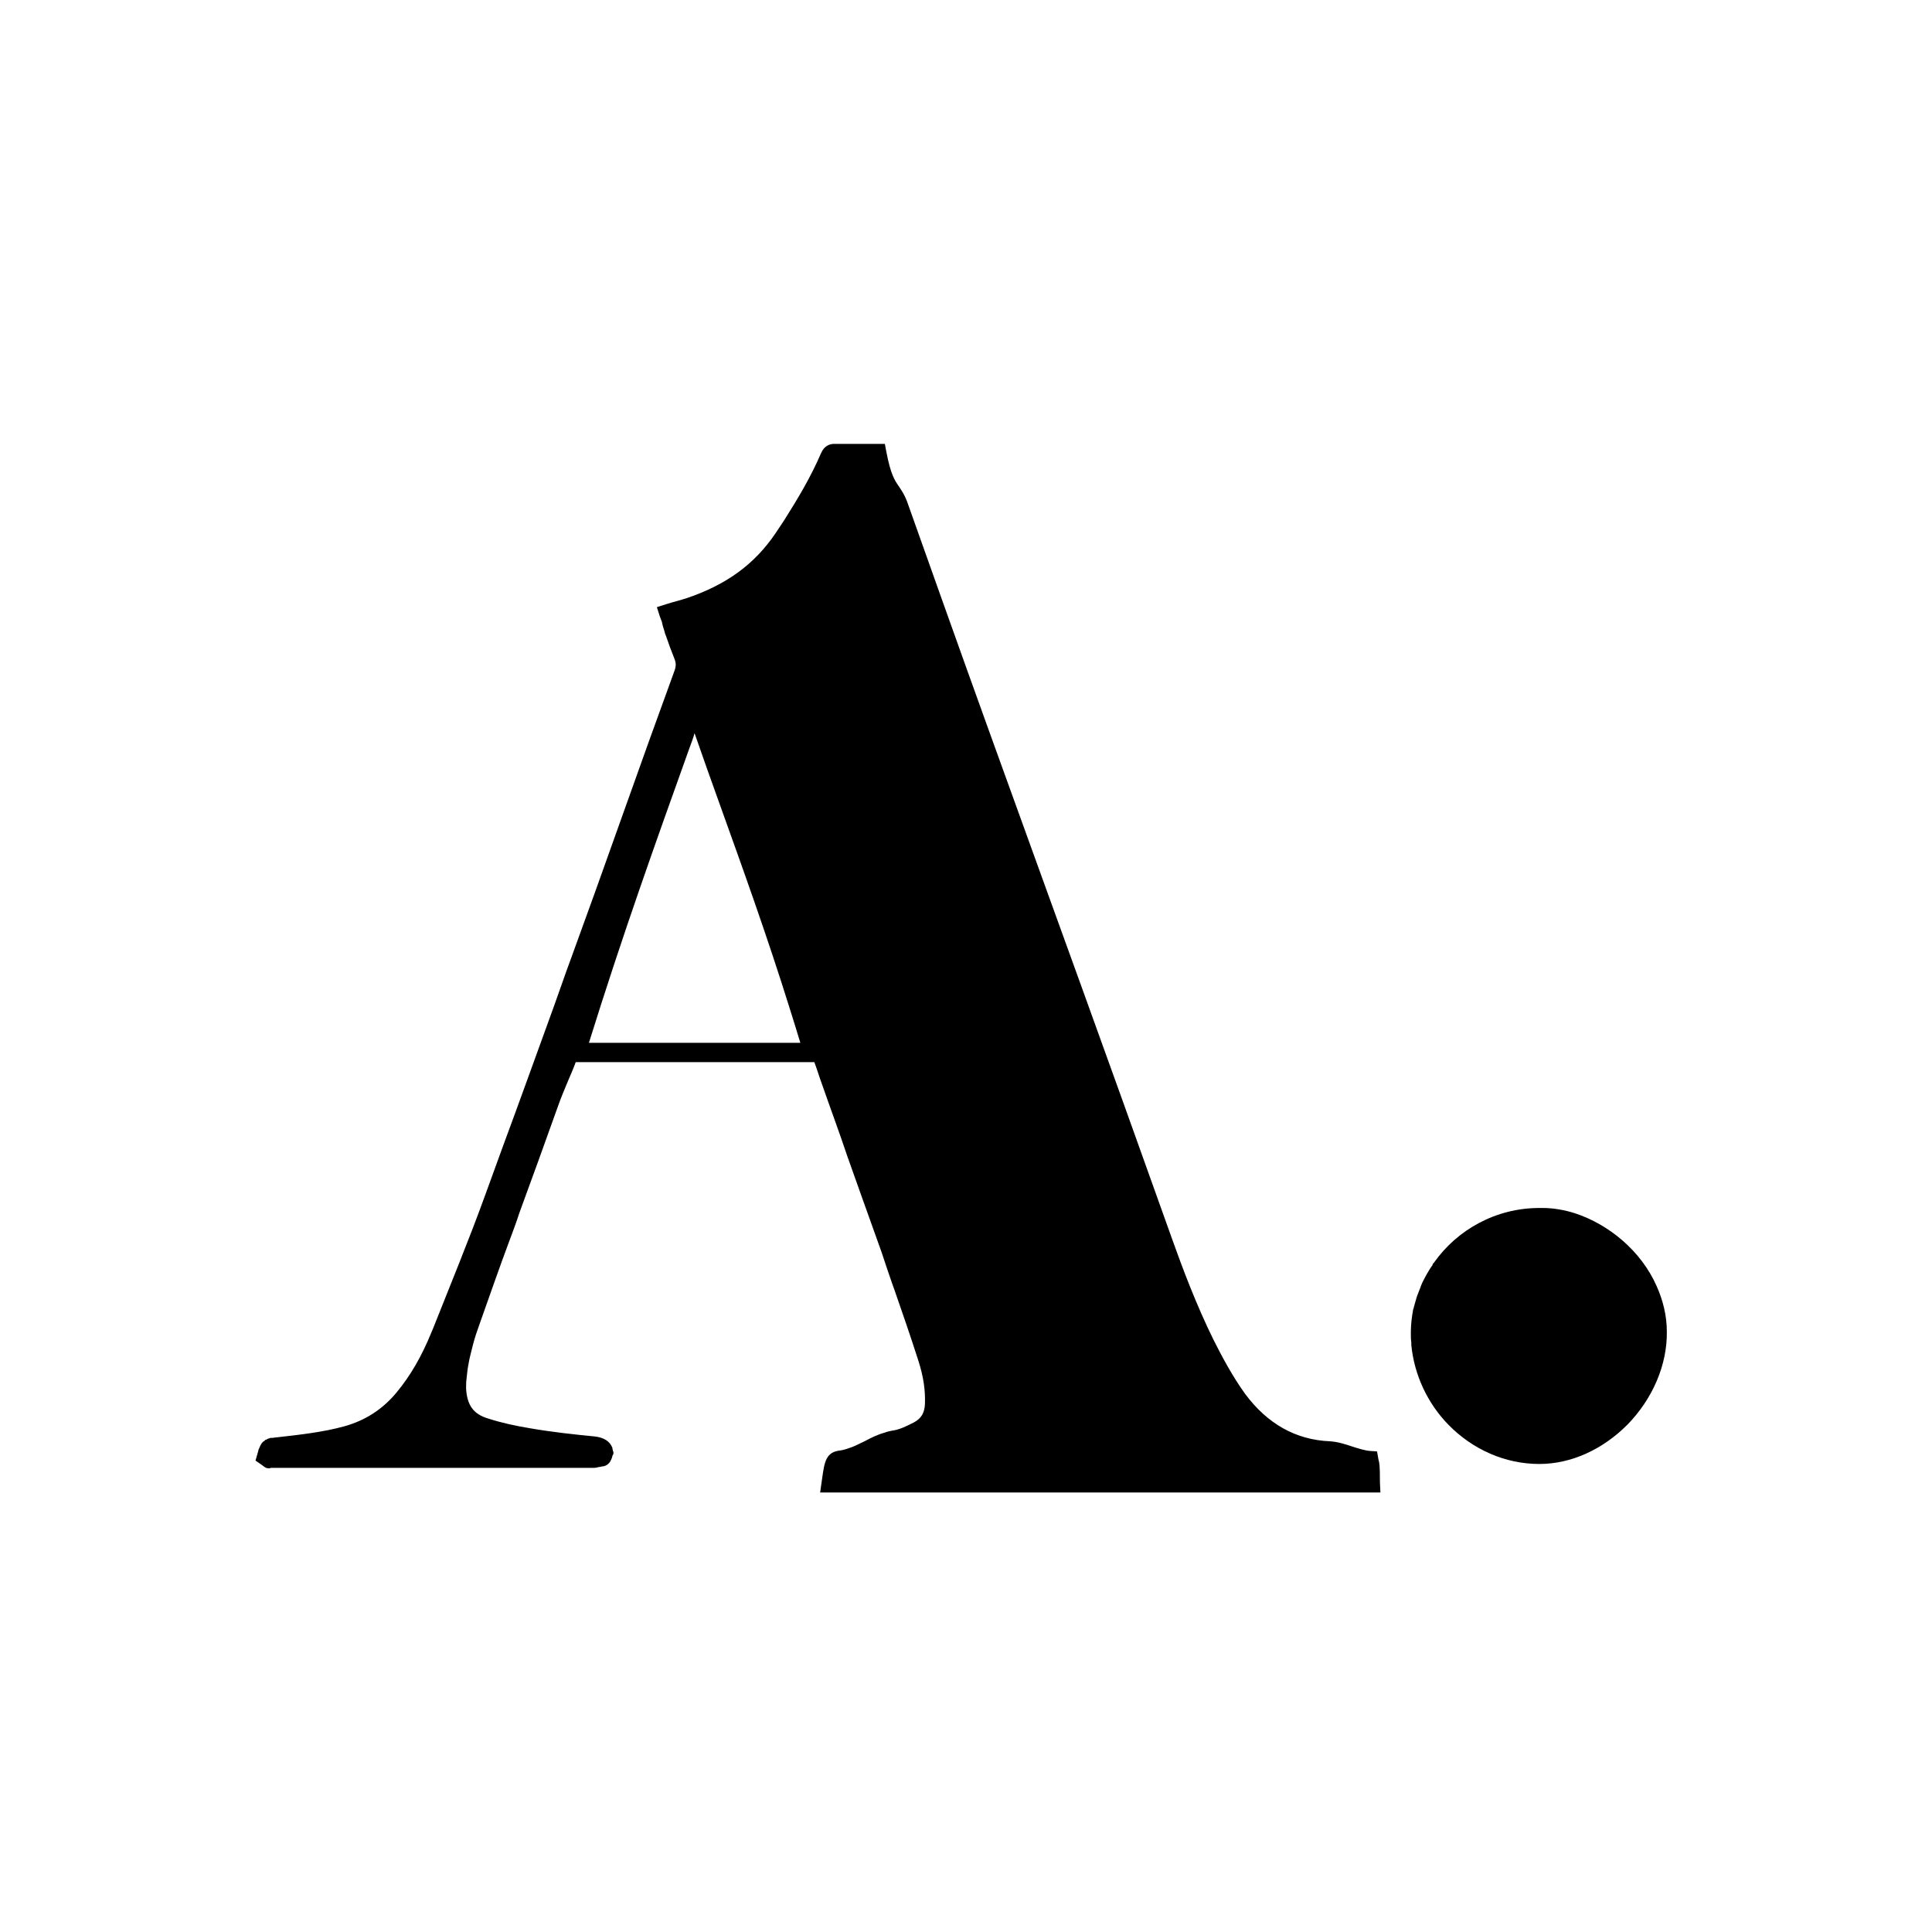<?xml version="1.0" encoding="utf-8"?>
<!-- Generator: Adobe Illustrator 20.1.0, SVG Export Plug-In . SVG Version: 6.00 Build 0)  -->
<svg version="1.1" id="Camada_1" xmlns="http://www.w3.org/2000/svg" xmlns:xlink="http://www.w3.org/1999/xlink" x="0px" y="0px"
	 viewBox="0 0 400 400" style="enable-background:new 0 0 400 400;" xml:space="preserve">
<g>
	<path d="M285.4,302.2l-0.3-1.7l-1.5-0.1c-1.1-0.1-2.3-0.5-3.6-0.9c-1.5-0.5-3-1-4.7-1.1c-7-0.3-12.9-3.6-17.5-9.8
		c-2.6-3.6-4.8-7.7-6.6-11.3c-3.5-7.1-6.4-14.8-8.5-20.7c-3.4-9.5-6.8-19-10.2-28.5c-5.7-15.8-11.3-31.4-16.9-46.8
		c-6.8-18.8-13.8-38.1-20.7-57.5c-2.3-6.5-4.6-12.9-6.9-19.4c-0.6-1.8-1.3-2.8-1.9-3.7c-0.9-1.3-1.7-2.5-2.6-7.2l-0.3-1.6l-10.3,0
		l-0.2,0c-0.8,0-2,0.3-2.7,1.9c-2.2,5.1-4.8,9.4-7.7,14c-0.6,0.9-1.2,1.8-1.8,2.7c-4.3,6.3-10,10.5-18.2,13.3
		c-0.6,0.2-1.3,0.4-2,0.6c-0.7,0.2-1.5,0.4-2.4,0.7l-1.9,0.6l0.6,1.9c0.1,0.3,0.2,0.5,0.3,0.8c0.1,0.2,0.2,0.5,0.2,0.7
		c0,0.1,0.1,0.2,0.1,0.4l0.4,1.3l0.1,0.4c0.1,0.2,0.1,0.3,0.2,0.5c0.5,1.5,1.1,3.1,1.7,4.6c0.2,0.5,0.3,0.9,0.3,1.3
		s-0.1,0.9-0.3,1.4c-3.5,9.6-7,19.3-10.4,28.9c-2,5.6-4,11.2-6,16.8l-5,13.8c-1.2,3.2-2.3,6.5-3.5,9.8c-3.5,9.6-7,19.4-10.6,29.1
		c-1.2,3.3-2.4,6.6-3.6,9.9c-3.4,9.4-7.3,18.8-10.9,27.9l-0.3,0.7c-2,4.9-4.3,8.9-7.2,12.4c-2.9,3.5-6.5,5.8-10.8,7
		c-4.4,1.2-8.8,1.7-14.1,2.3c-0.3,0-0.6,0.1-0.8,0.1c0,0-0.1,0-0.1,0c-0.1,0-0.1,0-0.2,0c-0.1,0-0.2,0-0.3,0.1c0,0-0.1,0-0.1,0
		c-0.1,0-0.2,0.1-0.3,0.1c0,0-0.1,0-0.1,0.1c-0.1,0-0.2,0.1-0.3,0.1c-0.1,0-0.2,0.1-0.2,0.2c-0.1,0-0.1,0.1-0.2,0.1
		c-0.3,0.2-0.5,0.5-0.7,0.9c-0.1,0.2-0.2,0.5-0.4,0.9l0,0c0,0,0,0.1,0,0.1l0,0l-0.6,2.1l1.3,0.9c0.2,0.1,0.7,0.7,1.4,0.7
		c0,0,0.1,0,0.1,0l0,0c0,0,0.2,0,0.4-0.1l6.2,0c9.6,0,19.2,0,28.8,0c9.6,0,19.2,0,28.8,0h3.2c0.4,0,0.8-0.2,1.2-0.2
		c0.1,0,0.3-0.1,0.4-0.1c0.4,0,1-0.2,1.5-0.8c0.3-0.4,0.4-0.8,0.5-1l0.1-0.4l0,0l0,0L127,301c0-0.1,0-0.1,0-0.2c0-0.1,0-0.3-0.1-0.4
		c0-0.2-0.1-0.3-0.1-0.5c0,0,0-0.1,0-0.1c-0.5-1.4-1.8-2.2-3.7-2.4c-4.1-0.4-8.8-0.9-13.4-1.7c-3-0.5-5.8-1.1-8.6-2
		c-3.1-0.9-4.4-2.8-4.6-6.2c0-0.7,0-1.5,0.1-2.1c0.1-1,0.2-2,0.4-3c0.2-1.3,0.6-2.6,0.9-3.9c0.4-1.6,0.9-3,1.4-4.4
		c2.1-5.9,4.1-11.7,6.2-17.3c0,0,0,0,0,0c0.7-1.9,1.4-3.7,2-5.6c2.6-7.1,5.3-14.5,8-22.1c0.7-2,1.4-3.6,2.1-5.3
		c0.5-1.2,1.1-2.5,1.6-3.9h49.4c0.6,1.6,1.1,3.3,1.7,4.9c1.7,4.9,3.5,9.7,5.1,14.5c2,5.6,4,11.3,6.1,17.1c0.7,1.9,1.4,3.9,2,5.8
		c0.6,1.7,1.1,3.3,1.7,4.9c1.7,4.9,3.3,9.5,4.9,14.5c1.1,3.4,1.5,6.2,1.4,9.1c-0.1,1.9-0.8,3-2.3,3.8c-1.4,0.7-2.9,1.5-4.5,1.7
		c-0.5,0.1-1,0.2-1.5,0.4c-1.5,0.4-2.9,1.1-4.2,1.8c-0.9,0.4-1.8,0.9-2.6,1.2c-0.8,0.3-1.7,0.6-2.4,0.7c-3,0.3-3.3,2.3-3.8,5.9
		l-0.4,2.8h116l-0.1-2.1C285.7,303.4,285.6,302.9,285.4,302.2z M121.9,216c7-22.5,14-42,20.8-61c0.4-1.1,0.8-2.1,1.1-3.2
		c1.7,4.9,3.4,9.7,5.1,14.4c4.8,13.4,9.8,27.2,14.7,42.9c0.7,2.2,1.4,4.5,2.1,6.8H121.9z"/>
	<path d="M345.1,275.7c0-3.3-0.8-6.5-2.1-9.4c-3.2-7.3-9.9-12.8-16.9-15.1c-2.2-0.7-4.5-1.1-6.7-1.1c-0.3,0-0.5,0-0.7,0
		c-9,0-17,4.5-21.8,11.3c0,0,0,0.1-0.1,0.1c-0.1,0.1-0.2,0.2-0.2,0.4c-0.8,1.1-1.5,2.4-2.1,3.6c-0.1,0.3-0.3,0.6-0.4,1
		c-0.2,0.6-0.5,1.2-0.7,1.8c0,0.1-0.1,0.2-0.1,0.3c-0.2,0.7-0.4,1.4-0.6,2.1c0,0.1,0,0.2-0.1,0.3c-0.3,1.6-0.5,3.2-0.5,4.9
		c0,0.7,0,1.4,0.1,2.1c0,0.2,0,0.4,0,0.5c0.6,6.1,3.3,12,7.7,16.5c5,5.1,11.7,8.1,18.8,8.1h0h0h0c6.6,0,13.1-3,18.2-8.1c0,0,0,0,0,0
		c0,0,0,0,0,0C342.2,289.6,345.2,282.5,345.1,275.7z"/>
</g>
</svg>
